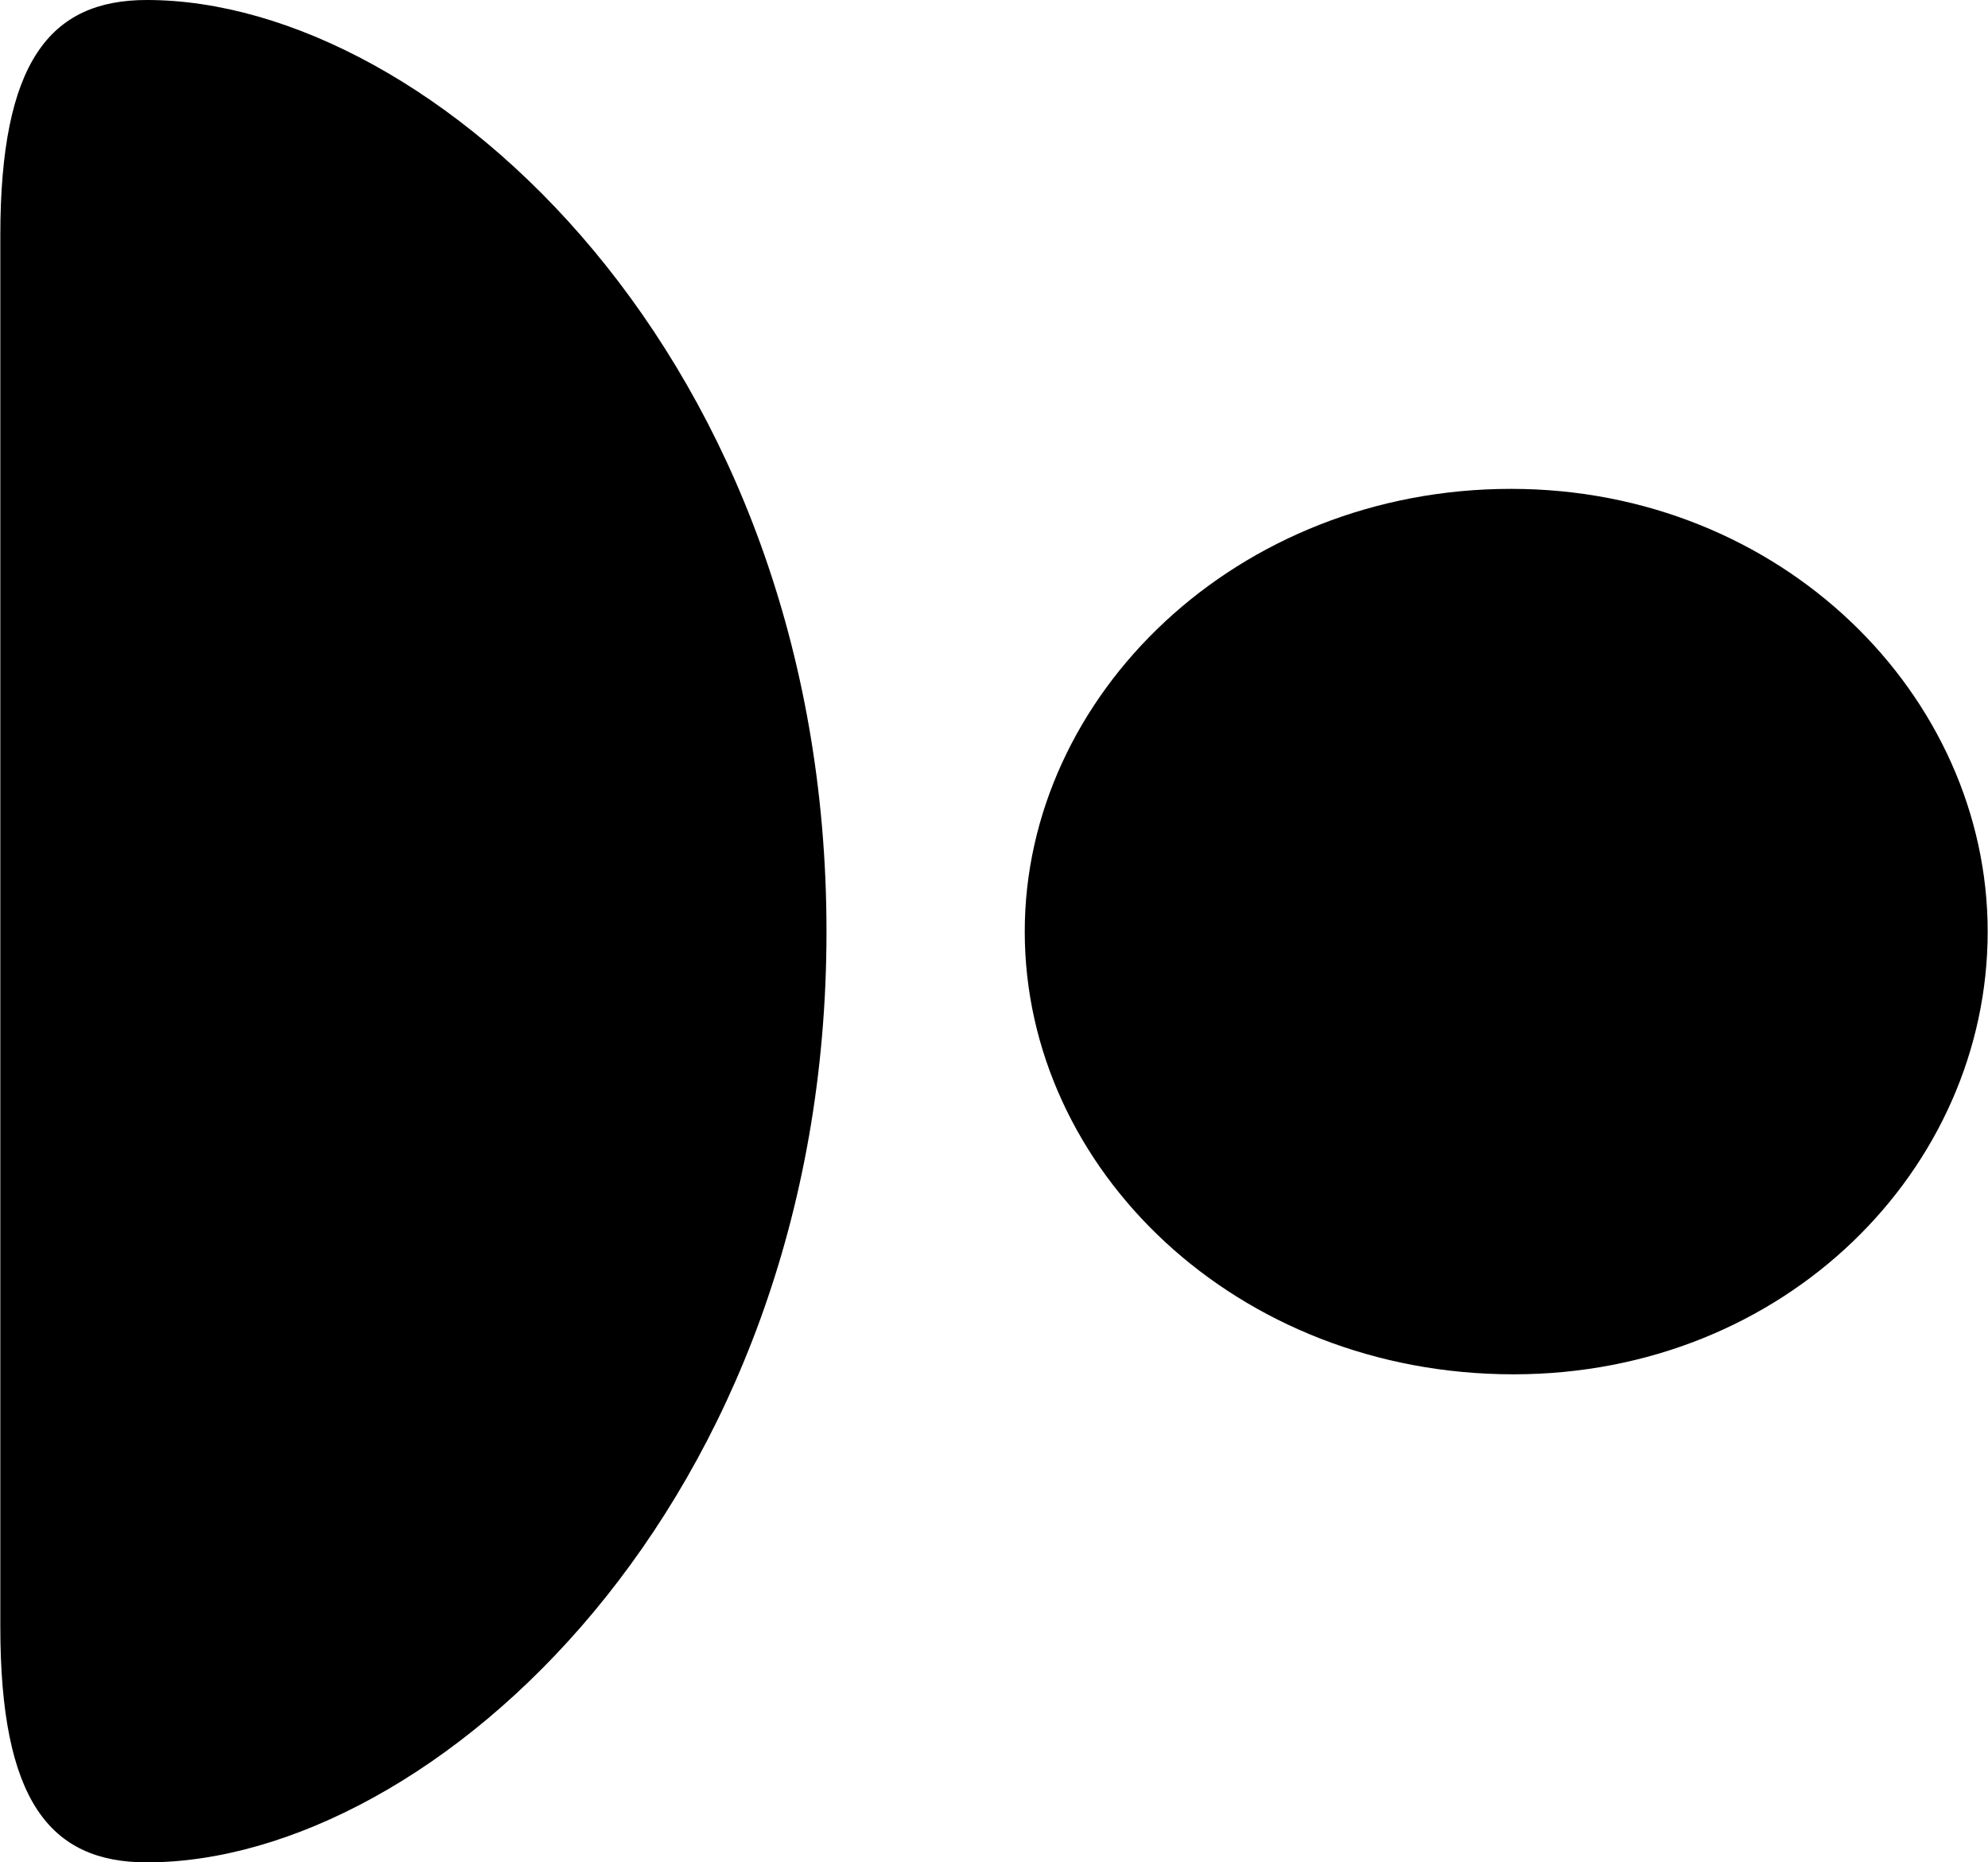 <svg viewBox="0 0 24.568 23.01" xmlns="http://www.w3.org/2000/svg"><path d="M0.004 2.91V20.1C0.004 22.24 0.614 23.01 1.814 23.01C5.344 23.01 10.214 18.59 10.214 11.51C10.214 4.42 5.344 0 1.814 0C0.614 0 0.004 0.77 0.004 2.91ZM12.664 11.51C12.664 14.45 15.284 16.98 18.704 16.98C22.064 16.98 24.564 14.44 24.564 11.51C24.564 8.59 22.014 6.04 18.674 6.04C15.284 6.04 12.664 8.59 12.664 11.51Z" /></svg>